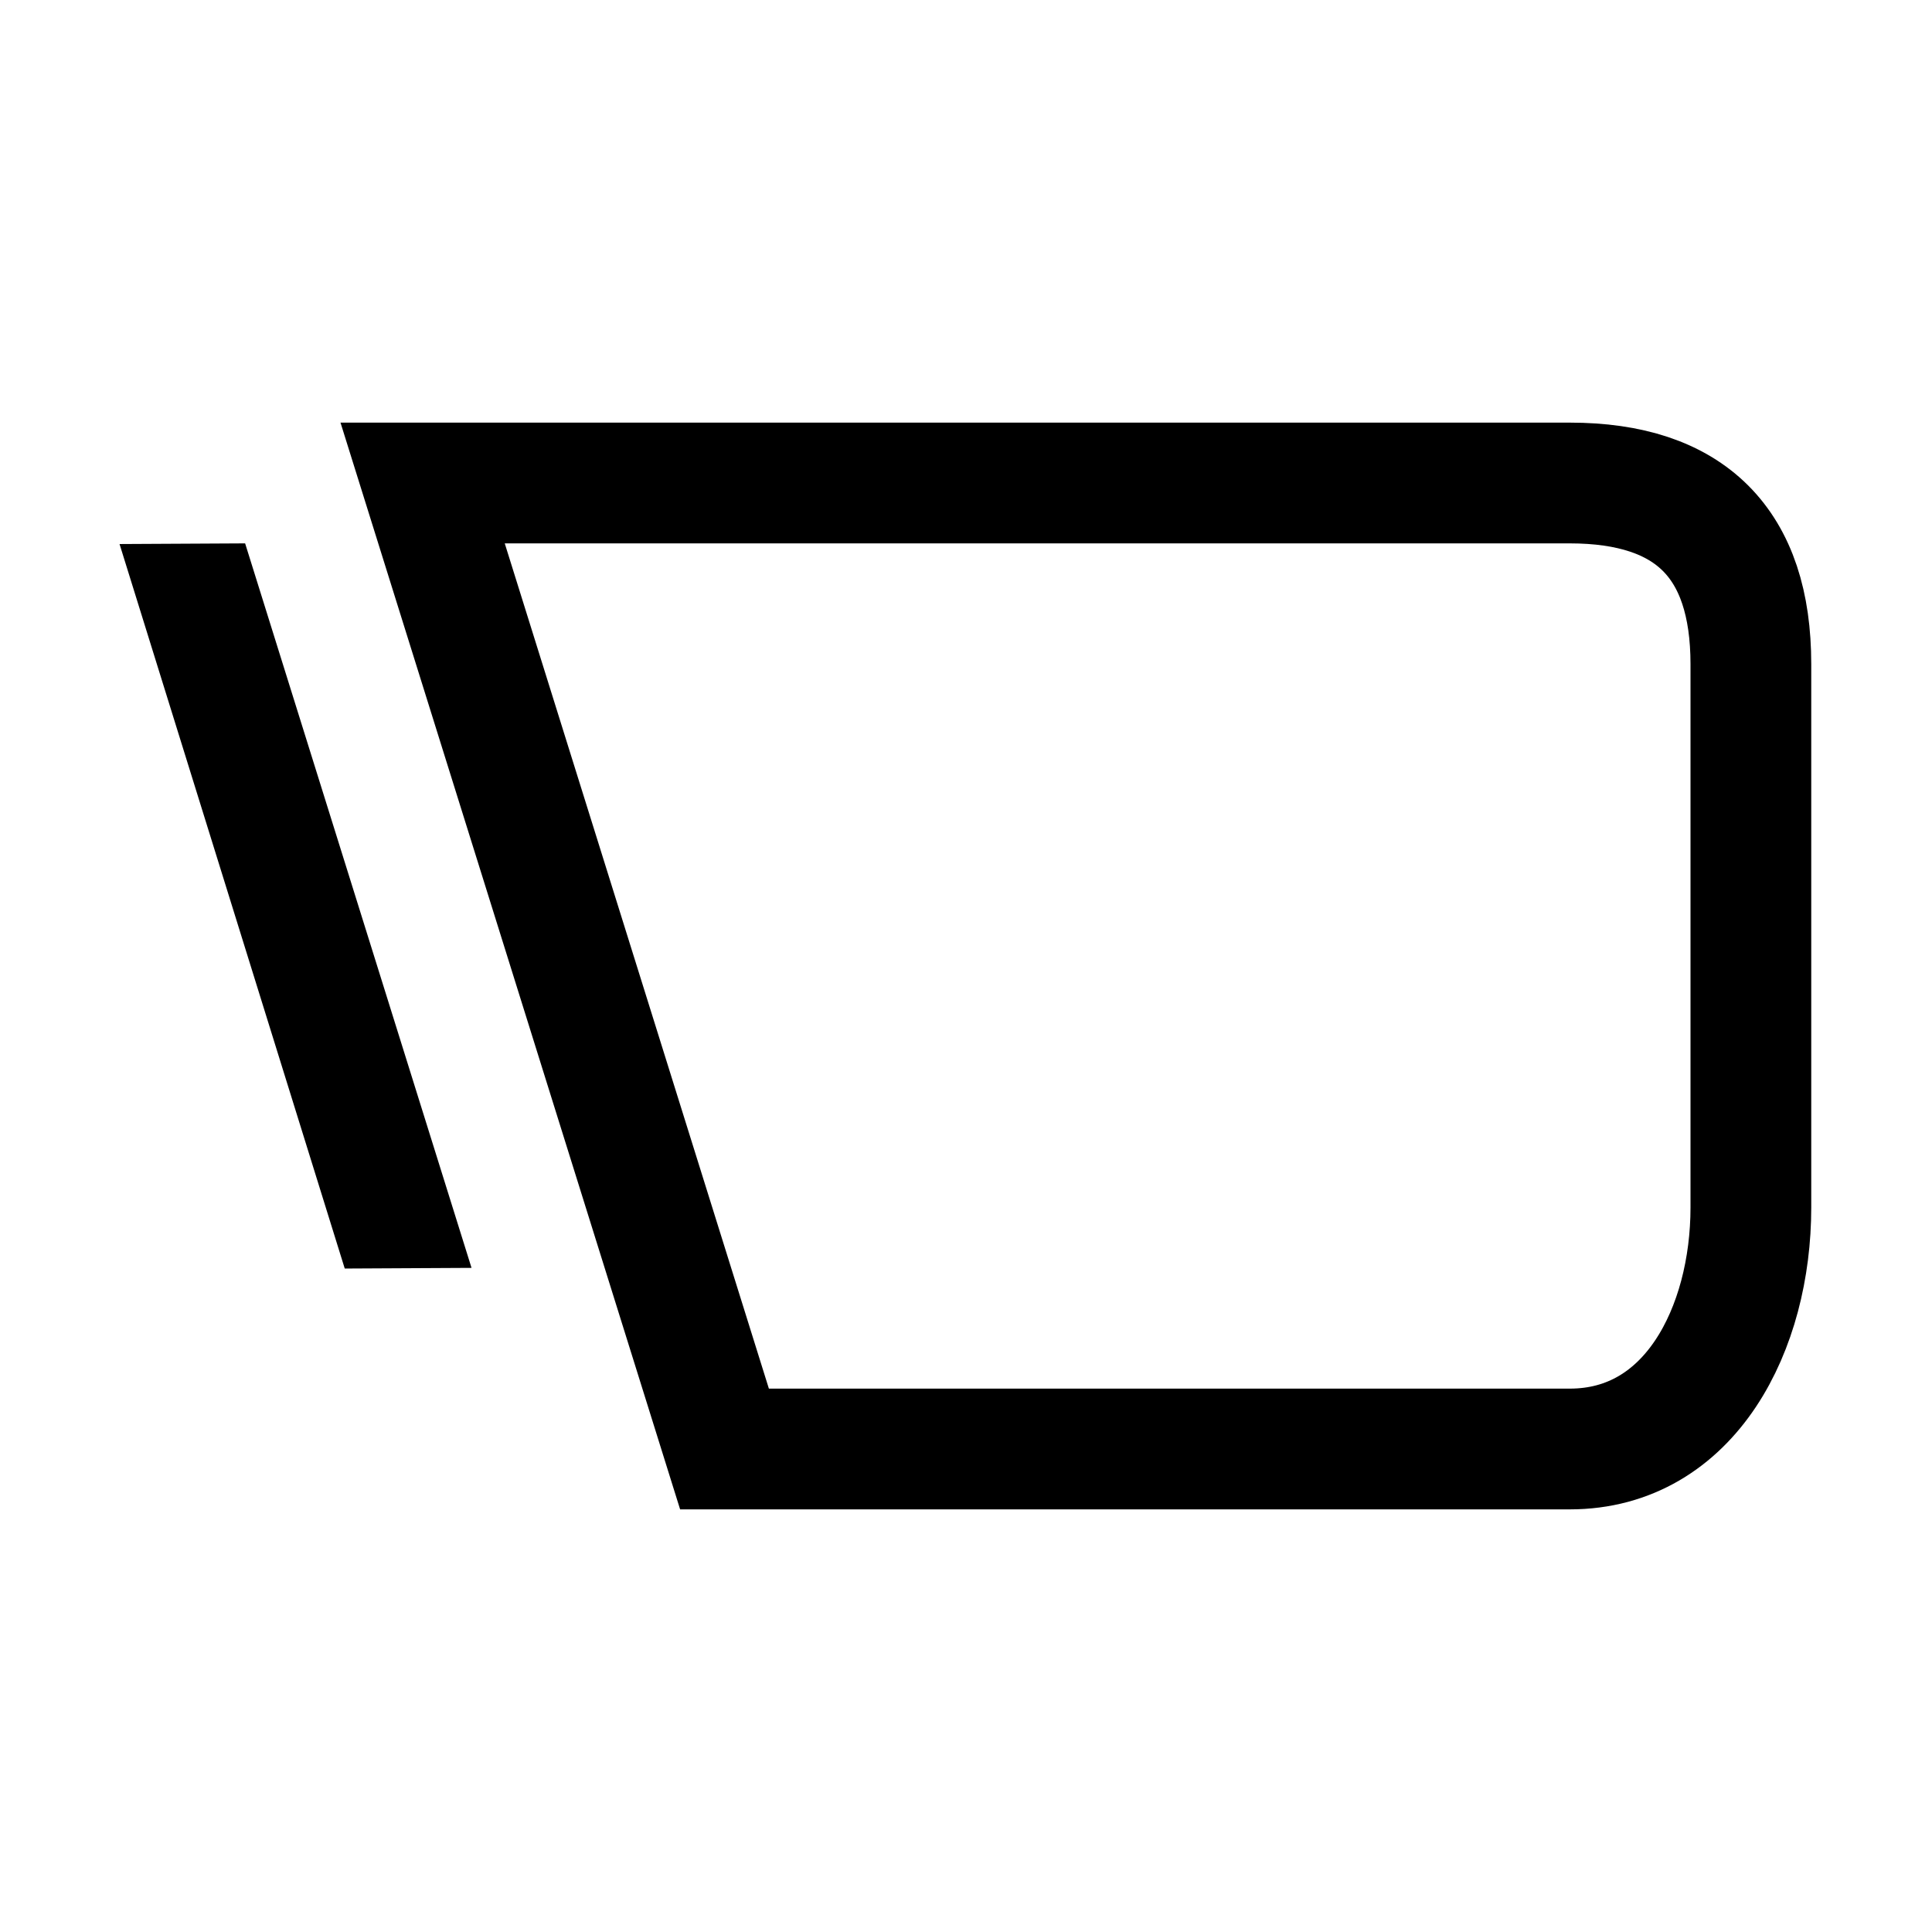 <svg version="1.1" viewBox="0 0 32 32" xmlns="http://www.w3.org/2000/svg">
 <path d="m7 8h19c2 0 3 1 3 3v9c0 2-1 4-3 4h-14z" fill="none" stroke="#000000" stroke-linecap="square" stroke-width="2"/>
 <path d="m4.06 9 3.75 12-2.1 0.011-3.73-12" fill="#000000"/>
</svg>
